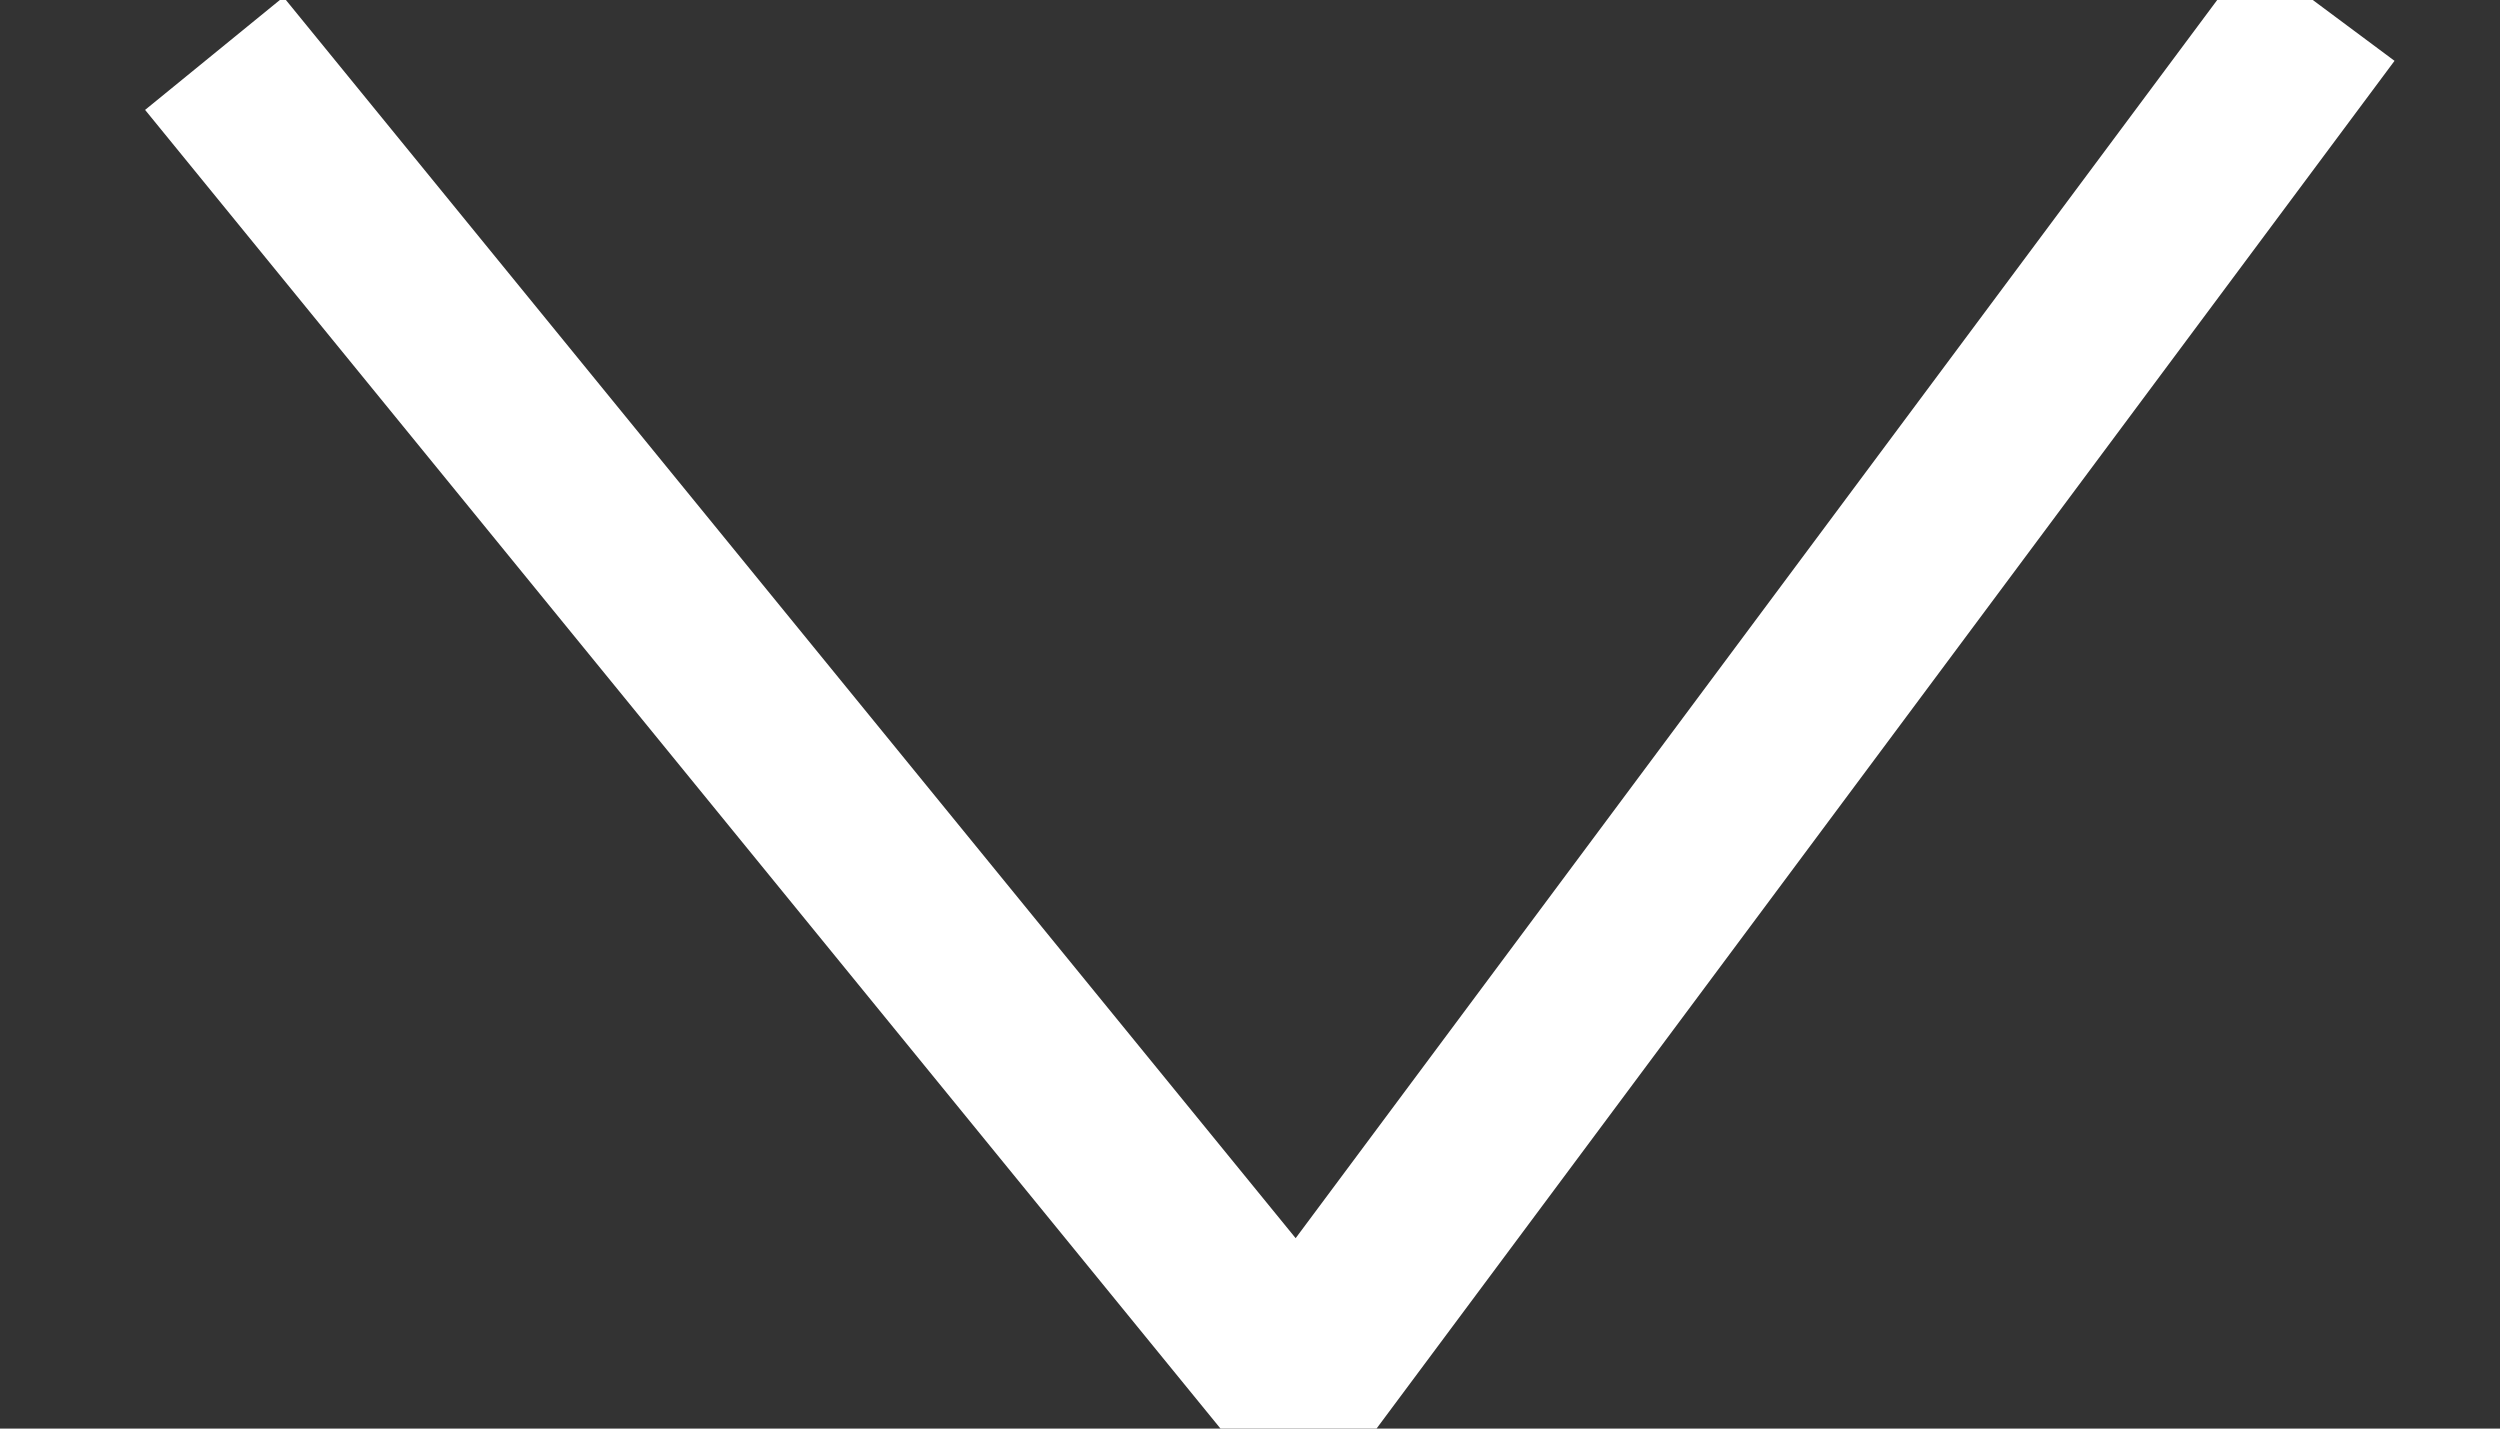 <?xml version="1.0" encoding="UTF-8" standalone="no"?>
<svg width="14px" height="8px" viewBox="0 0 14 8" version="1.1" xmlns="http://www.w3.org/2000/svg" xmlns:xlink="http://www.w3.org/1999/xlink" xmlns:sketch="http://www.bohemiancoding.com/sketch/ns">
    <rect x="0" y="0" width="14" height="8" fill="#333333" stroke="none"/>
    <!-- Generator: Sketch 3.3 (11970) - http://www.bohemiancoding.com/sketch -->
    <title>Path 105</title>
    <desc>Created with Sketch.</desc>
    <defs></defs>
    <g id="Mockups" stroke="none" stroke-width="1" fill="none" fill-rule="evenodd" sketch:type="MSPage">
        <g id="5---QA" sketch:type="MSArtboardGroup" transform="translate(-666, -456)" stroke="#FFFFFF">
            <path d="M669.407,465.824 L677.062,460.014 L669.562,454.014" id="Path-105" sketch:type="MSShapeGroup" transform="translate(673.235, 459.919) rotate(-272) translate(-673.235, -459.919) "></path>
        </g>
    </g>
</svg>